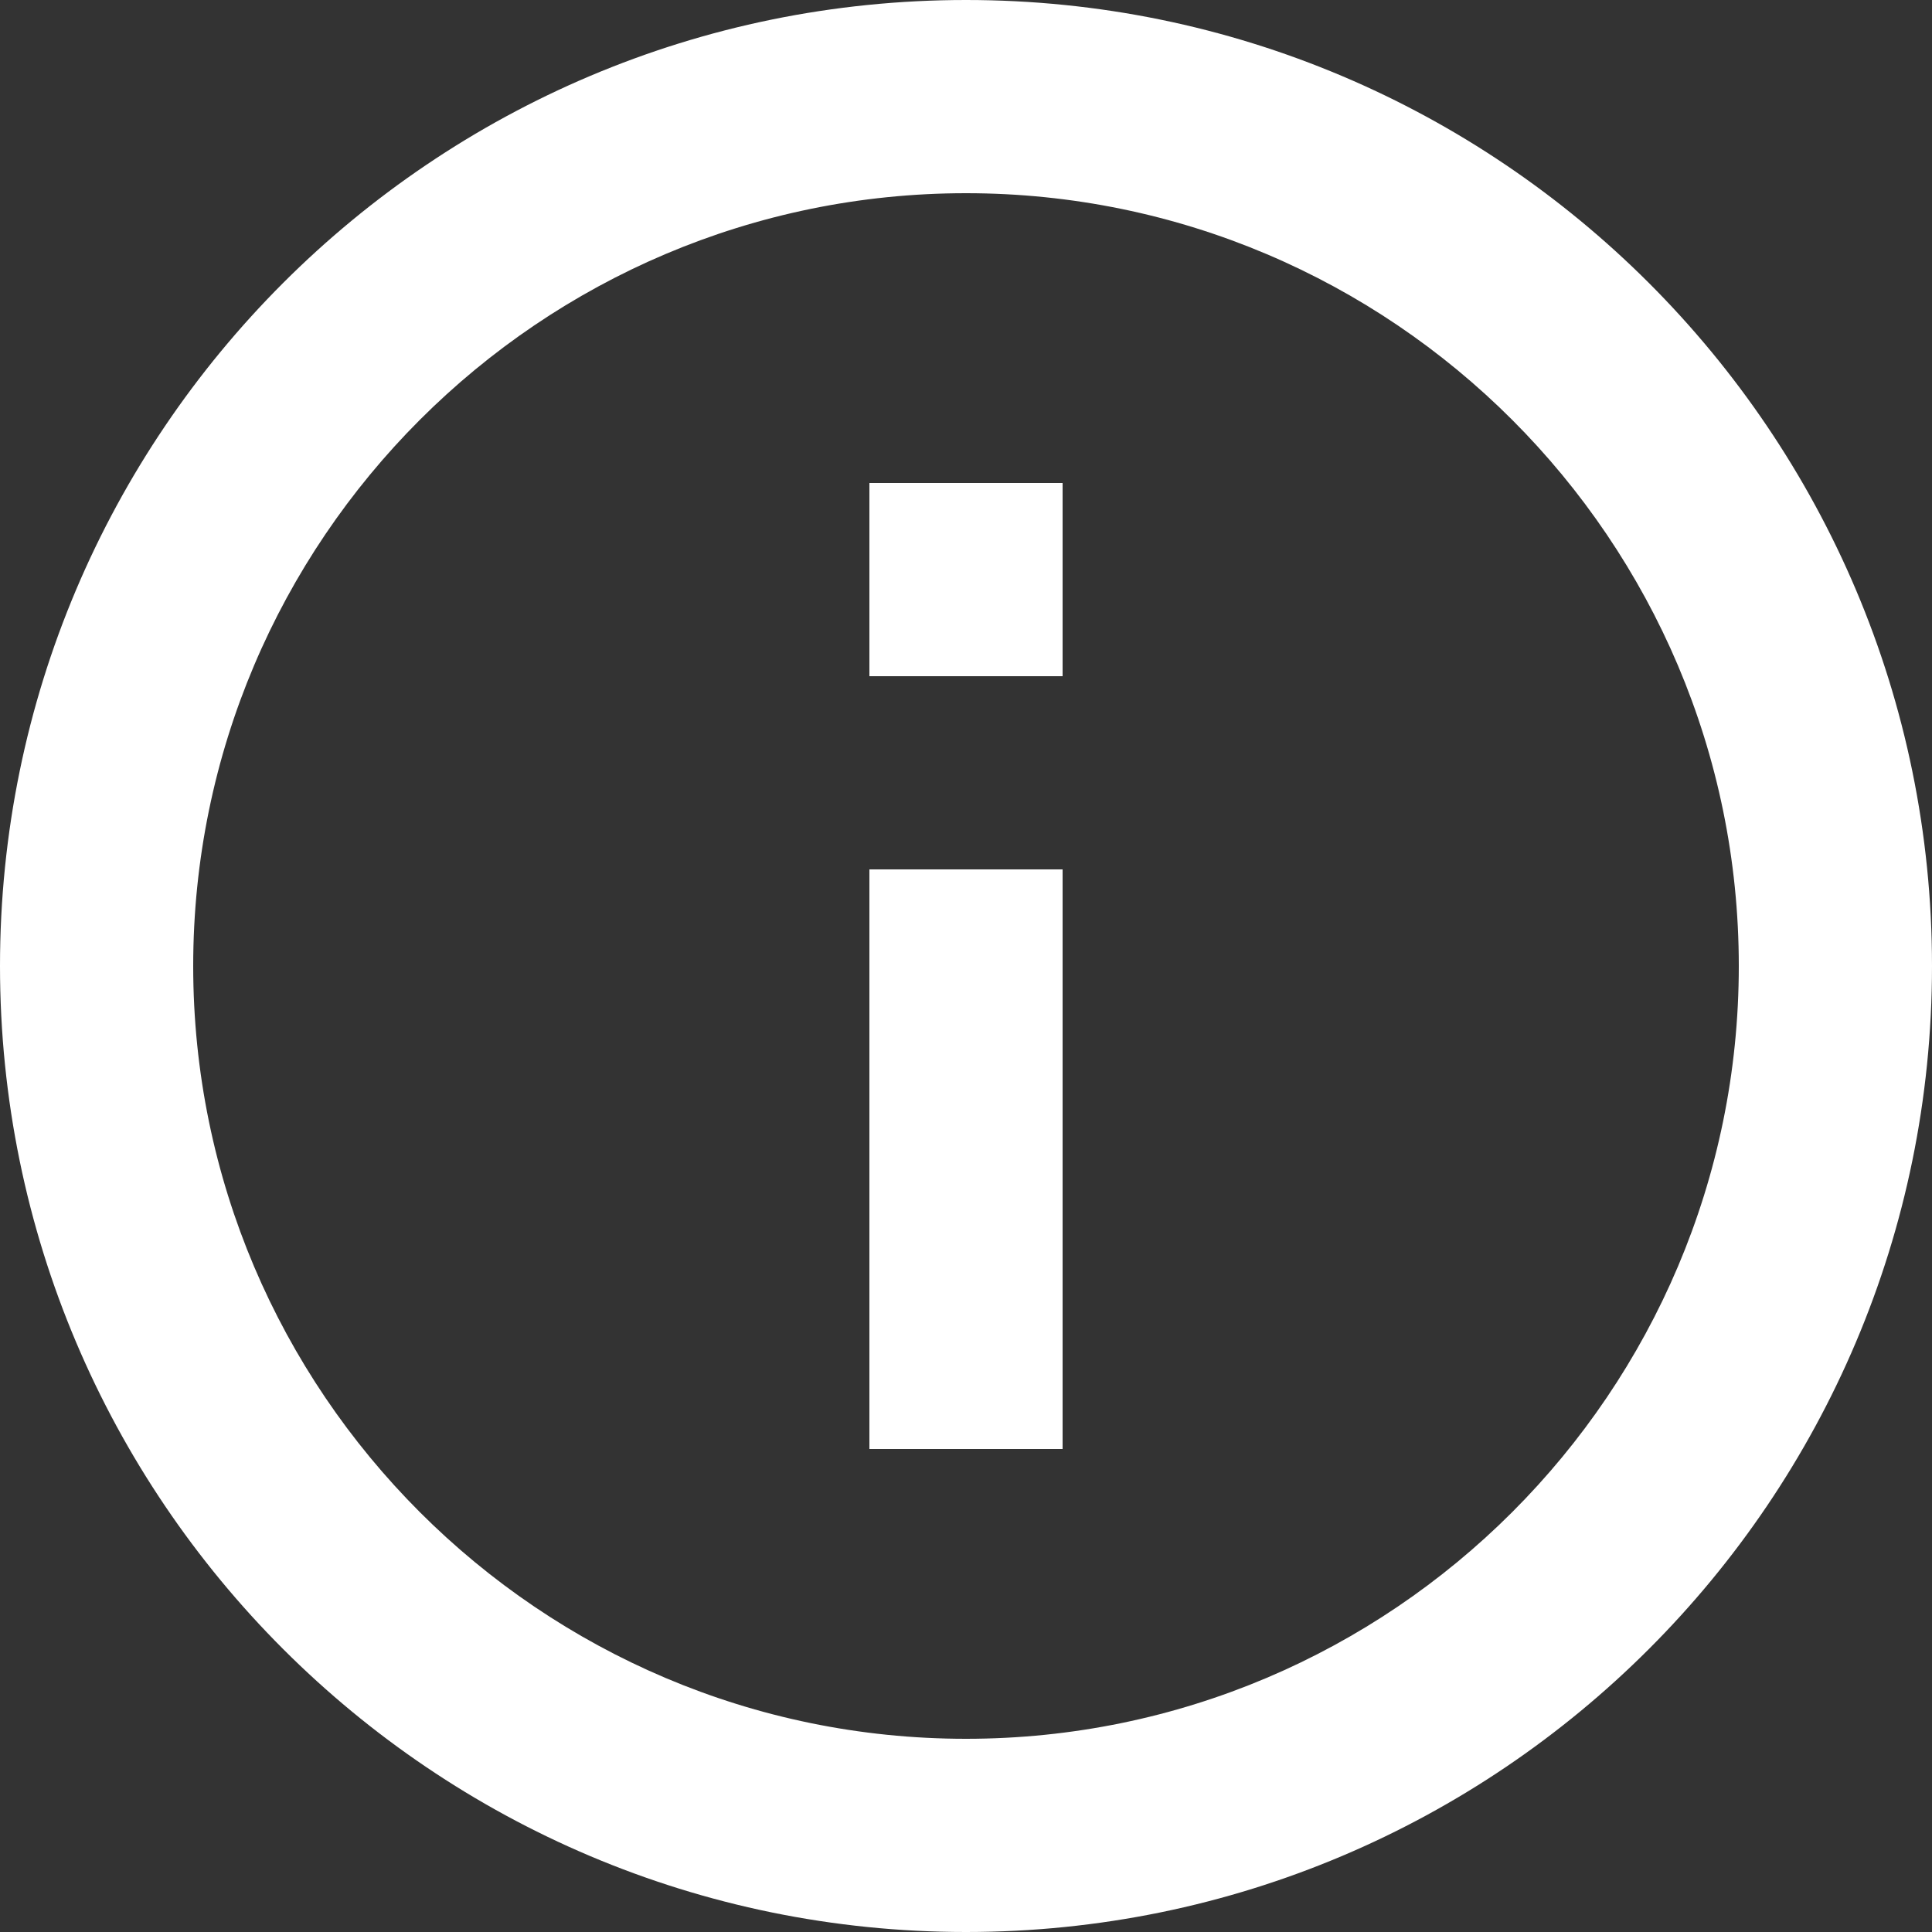 <svg xmlns="http://www.w3.org/2000/svg" width="23" height="23" viewBox="0 0 23 23"><rect x="0" y="0" width="23" height="23" fill="#333333" stroke="none"/><g><g><path fill="#fff" d="M10.35 5.75h2.3v2.3h-2.3zM20.7 11.5c0-5.072-4.128-9.2-9.2-9.2-5.072 0-9.2 4.129-9.2 9.2 0 5.072 4.129 9.2 9.2 9.2 5.072 0 9.2-4.128 9.2-9.2zm2.3 0C23 17.848 17.848 23 11.5 23S0 17.848 0 11.5 5.152 0 11.5 0 23 5.152 23 11.5zm-12.65-1.15h2.3v6.9h-2.3z"/></g></g></svg>